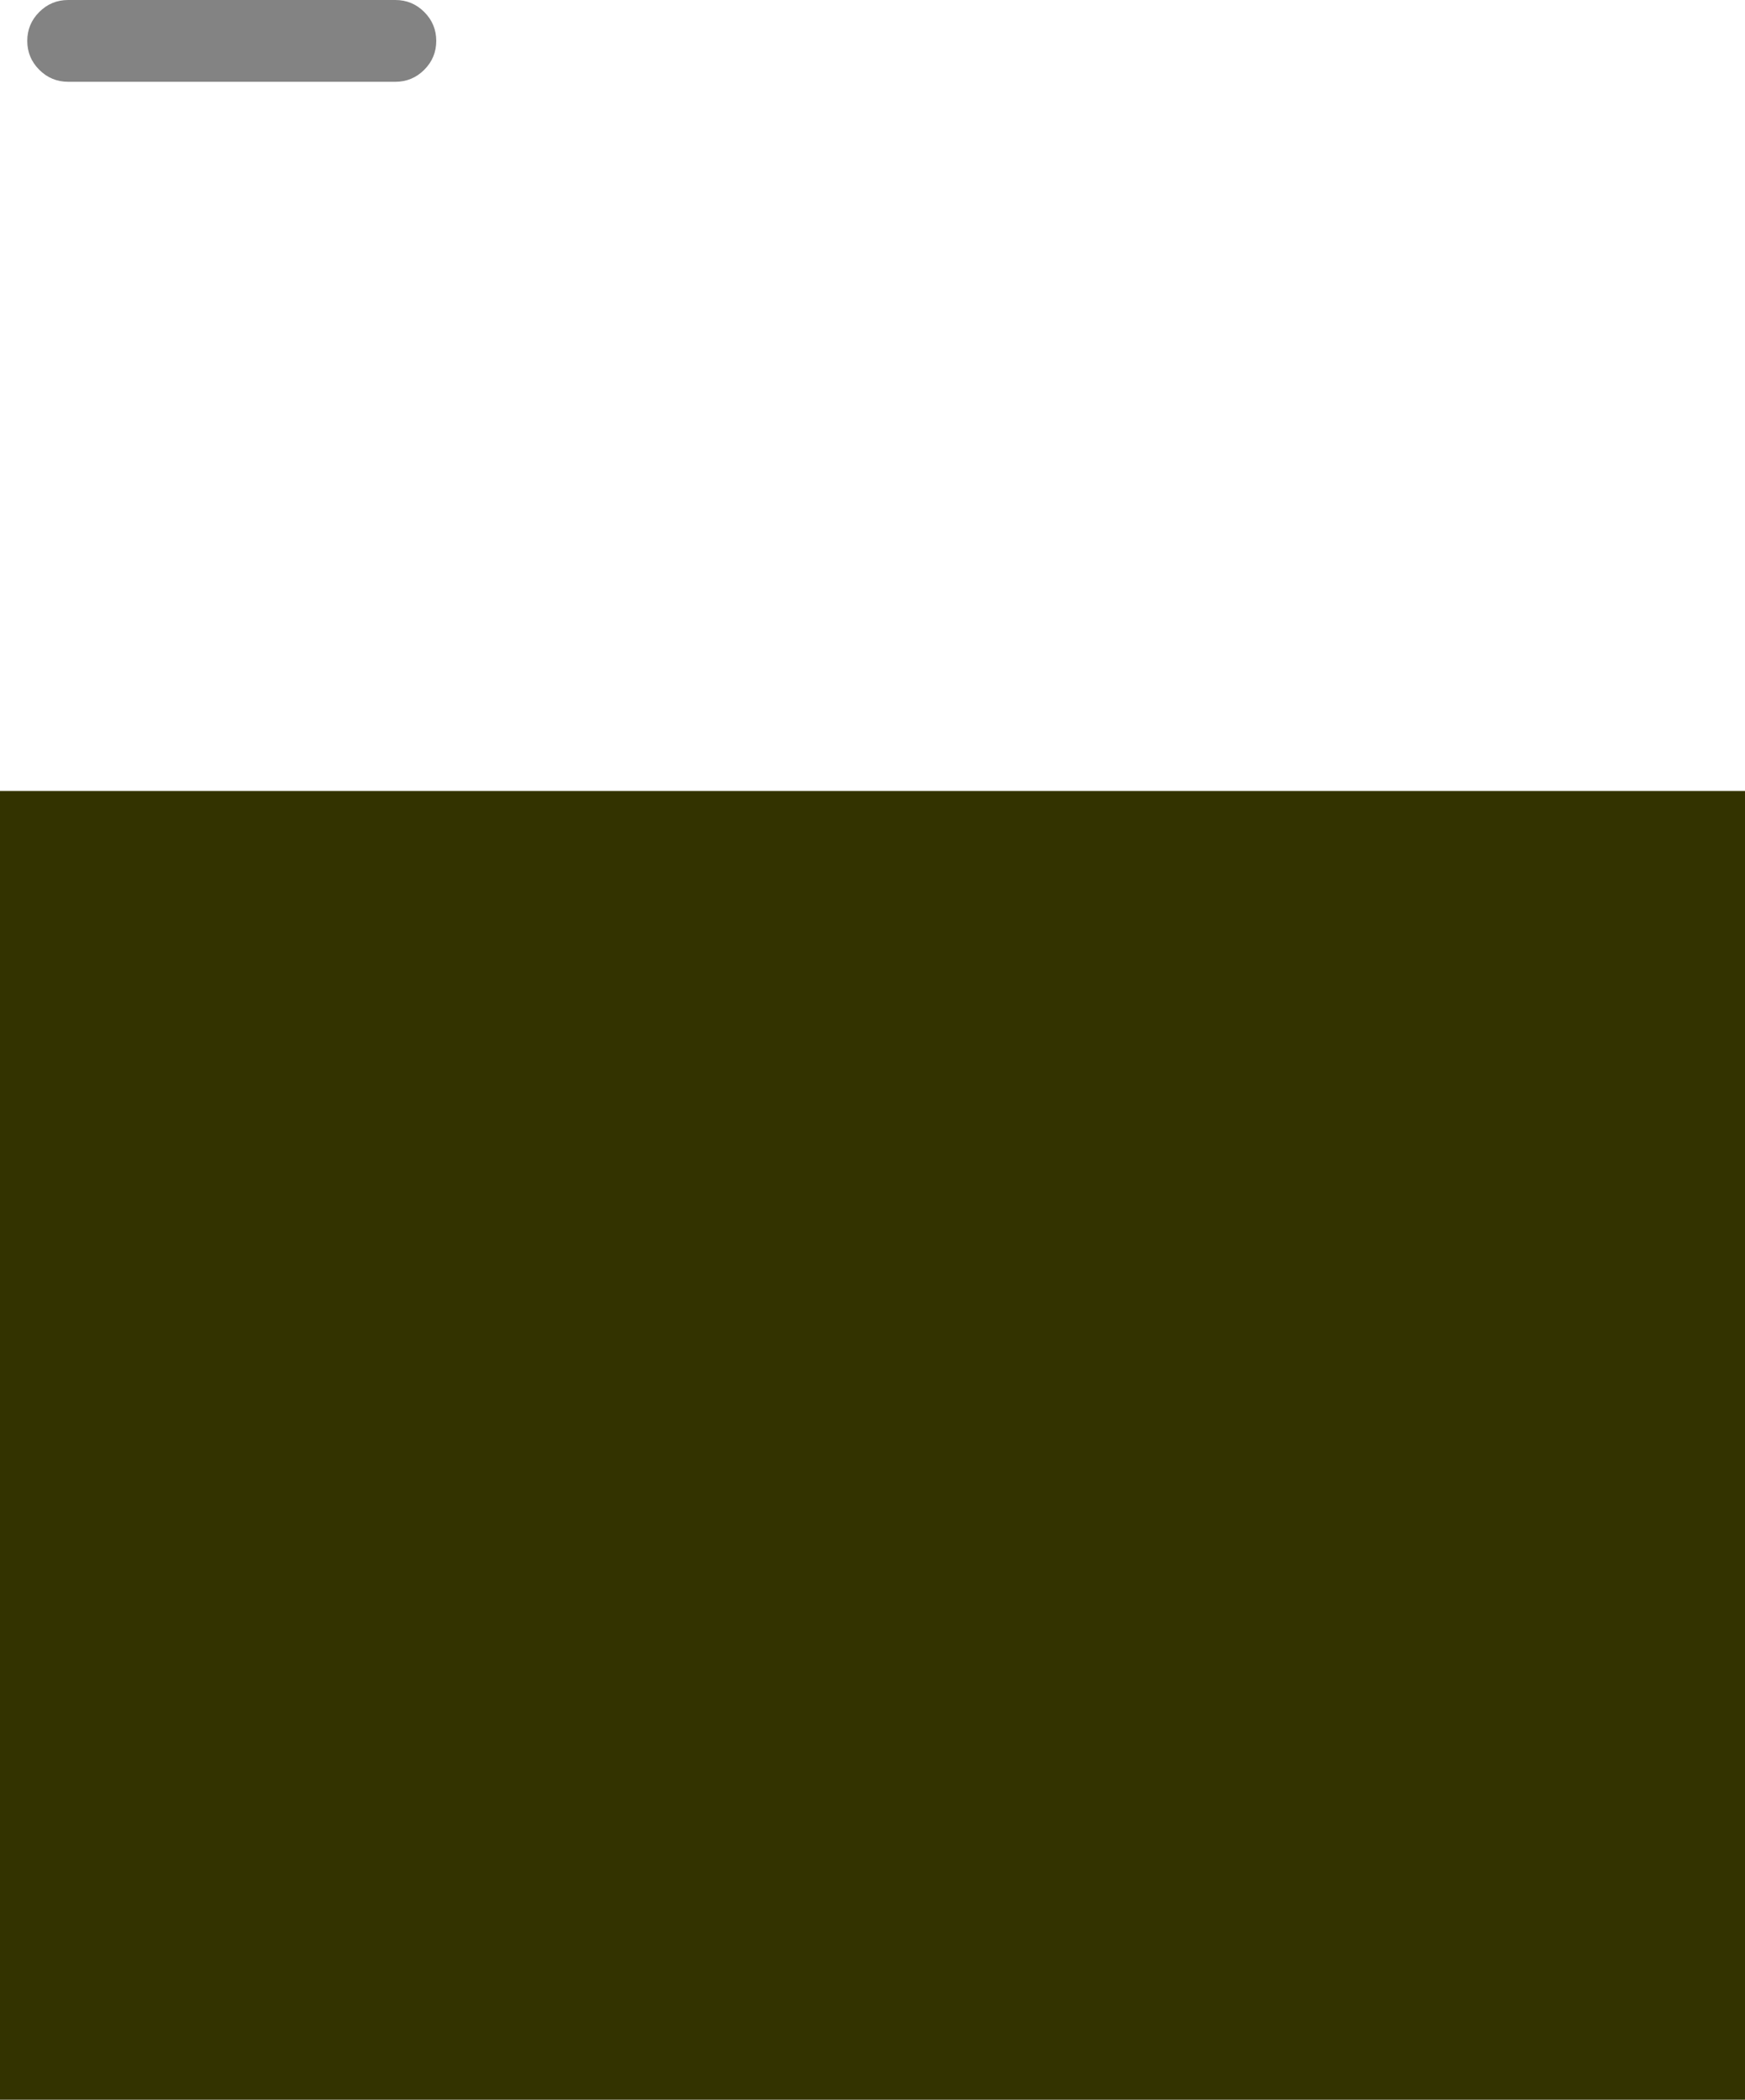 <?xml version="1.0" encoding="UTF-8" standalone="no"?>
<svg xmlns:ffdec="https://www.free-decompiler.com/flash" xmlns:xlink="http://www.w3.org/1999/xlink" ffdec:objectType="shape" height="770.2px" width="640.0px" xmlns="http://www.w3.org/2000/svg">
  <g transform="matrix(1.0, 0.0, 0.0, 1.0, 0.0, -190.0)">
    <path d="M640.0 480.15 L640.0 960.2 0.0 960.2 0.0 480.15 640.0 480.15" fill="#333300" fill-rule="evenodd" stroke="none"/>
    <path d="M14.4 194.4 Q18.8 190.0 25.0 190.0 L145.0 190.0 Q151.2 190.0 155.6 194.4 160.0 198.8 160.0 205.0 160.0 211.2 155.6 215.6 151.2 220.0 145.0 220.0 L25.0 220.0 Q18.8 220.0 14.4 215.6 10.0 211.2 10.0 205.0 10.0 198.8 14.4 194.4" fill="#000000" fill-opacity="0.486" fill-rule="evenodd" stroke="none"/>
  </g>
</svg>

